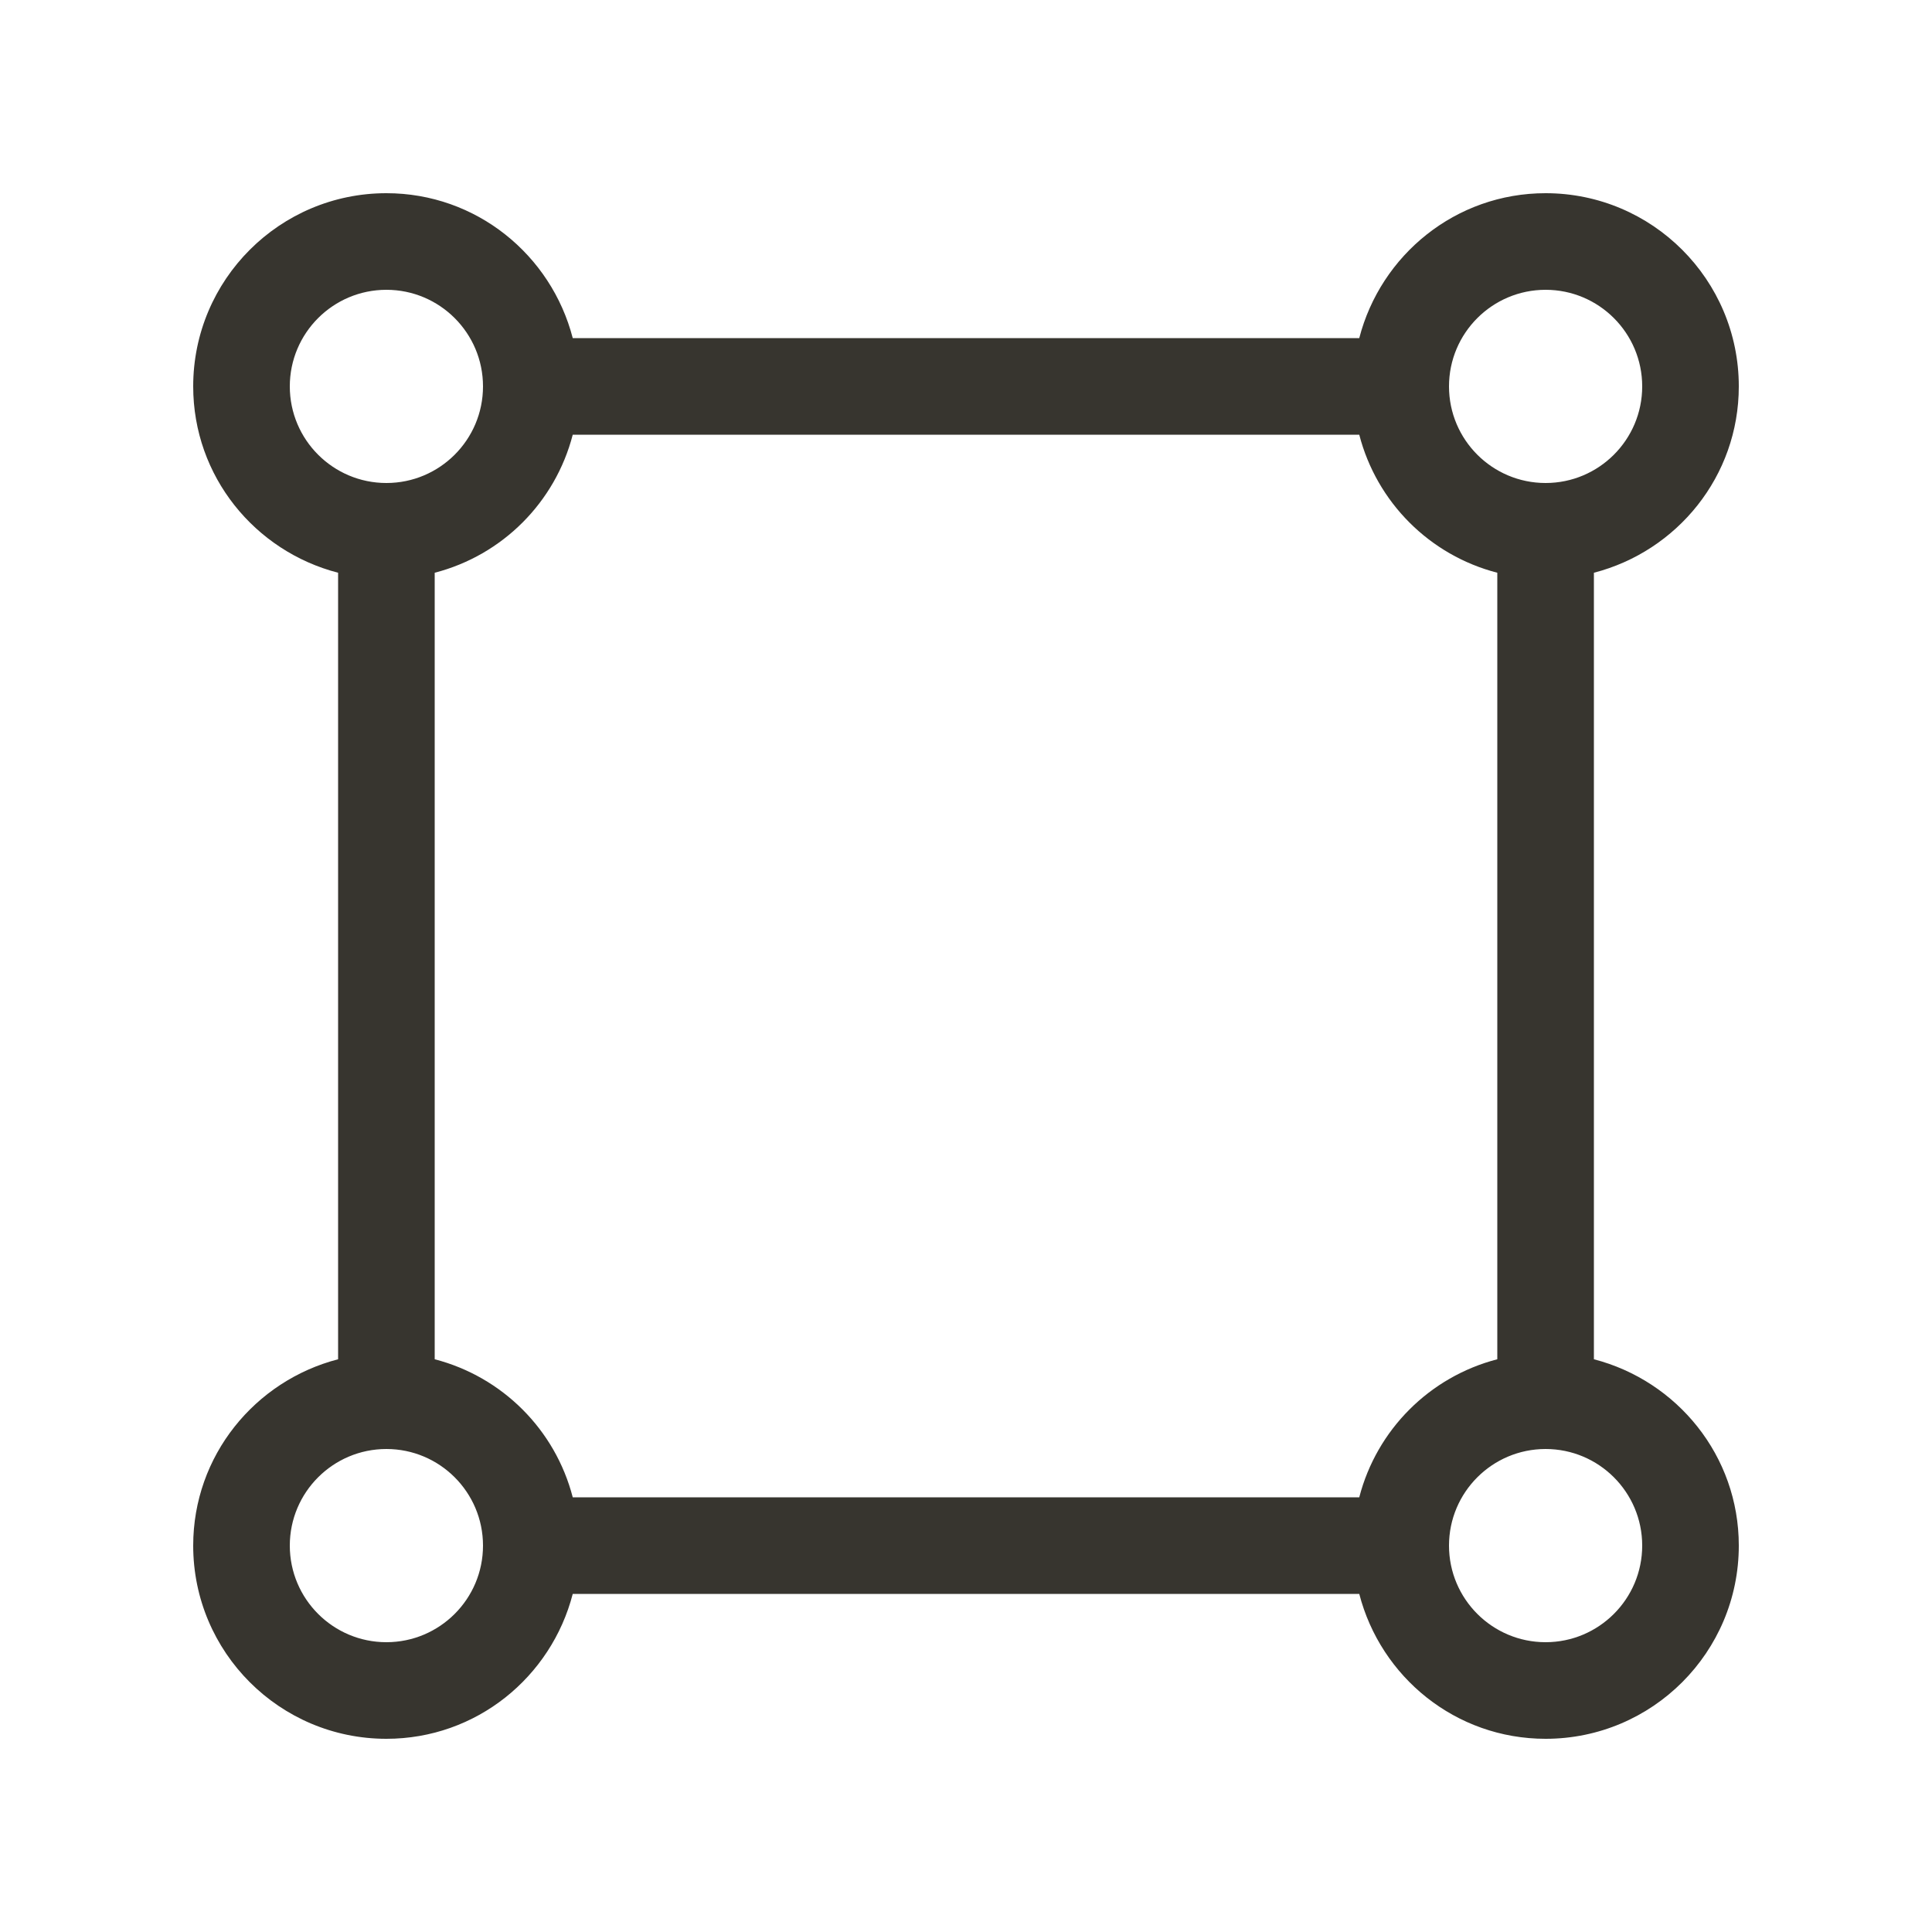 <!-- Generated by IcoMoon.io -->
<svg version="1.1" xmlns="http://www.w3.org/2000/svg" width="40" height="40" viewBox="0 0 40 40">
<title>bm-resize1</title>
<path fill="#37352f" d="M32 34c-1.104 0-2-0.896-2-2s0.896-2 2-2c1.104 0 2 0.896 2 2s-0.896 2-2 2v0zM28.142 31h-16.284c-0.362-1.4-1.457-2.495-2.858-2.858v-16.284c1.401-0.362 2.496-1.458 2.858-2.858h16.284c0.362 1.4 1.457 2.496 2.858 2.858v16.284c-1.401 0.363-2.496 1.458-2.858 2.858v0zM8 34c-1.104 0-2-0.896-2-2s0.896-2 2-2c1.104 0 2 0.896 2 2s-0.896 2-2 2v0zM6 8c0-1.104 0.896-2 2-2s2 0.896 2 2c0 1.104-0.896 2-2 2s-2-0.896-2-2v0zM32 6c1.104 0 2 0.896 2 2s-0.896 2-2 2c-1.104 0-2-0.896-2-2s0.896-2 2-2v0zM33 28.142v-16.284c1.722-0.445 3-1.996 3-3.858 0-2.209-1.791-4-4-4-1.862 0-3.413 1.278-3.858 3h-16.284c-0.445-1.722-1.996-3-3.858-3-2.209 0-4 1.791-4 4 0 1.862 1.278 3.413 3 3.858v16.284c-1.722 0.446-3 1.997-3 3.858 0 2.209 1.791 4 4 4 1.862 0 3.413-1.277 3.858-3h16.284c0.445 1.723 1.996 3 3.858 3 2.209 0 4-1.791 4-4 0-1.861-1.278-3.412-3-3.858v0z"></path>
</svg>
